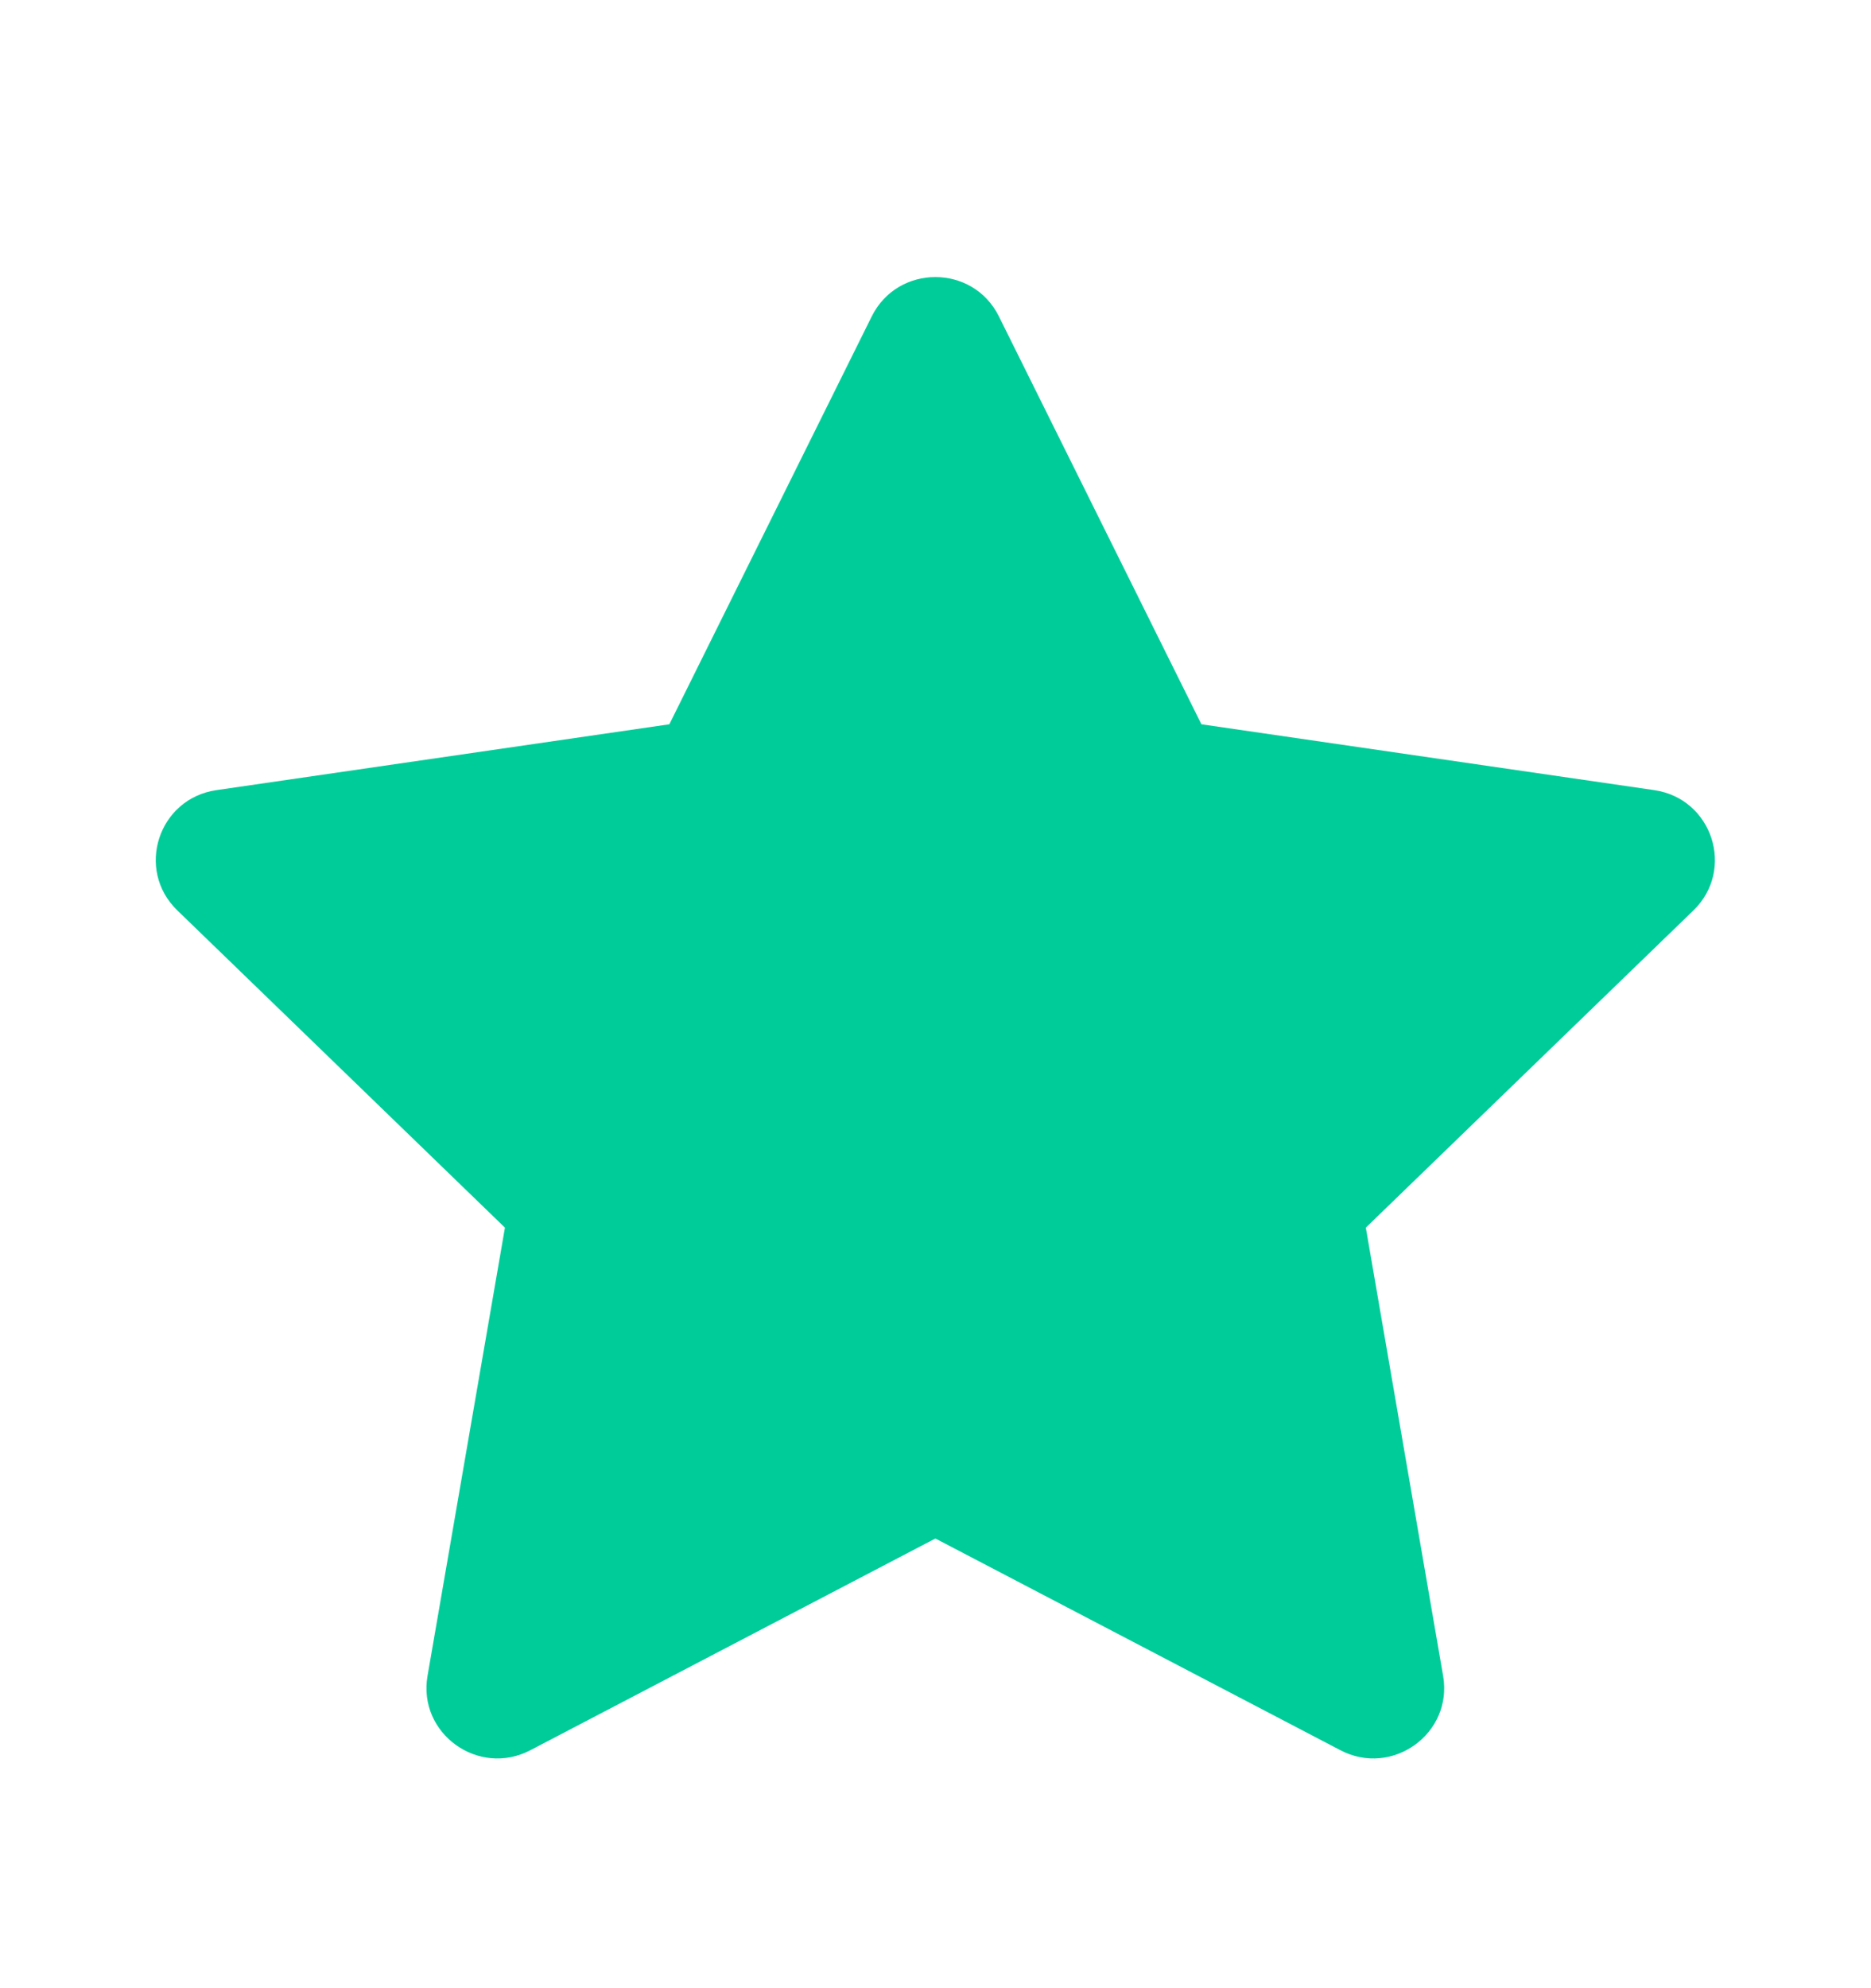 <svg width="16" height="17" viewBox="0 0 16 17" fill="none" xmlns="http://www.w3.org/2000/svg">
<g id="star">
<path id="Path" d="M5.724 6.193L7.455 2.705C7.678 2.257 8.32 2.257 8.542 2.705L10.274 6.193L14.146 6.756C14.643 6.828 14.841 7.435 14.482 7.784L11.68 10.497L12.341 14.33C12.426 14.822 11.906 15.198 11.462 14.965L7.999 13.155L4.536 14.965C4.091 15.198 3.571 14.822 3.656 14.33L4.318 10.497L1.516 7.784C1.156 7.435 1.354 6.828 1.851 6.756L5.724 6.193Z" fill="#00CC9A"/>
</g>
</svg>
